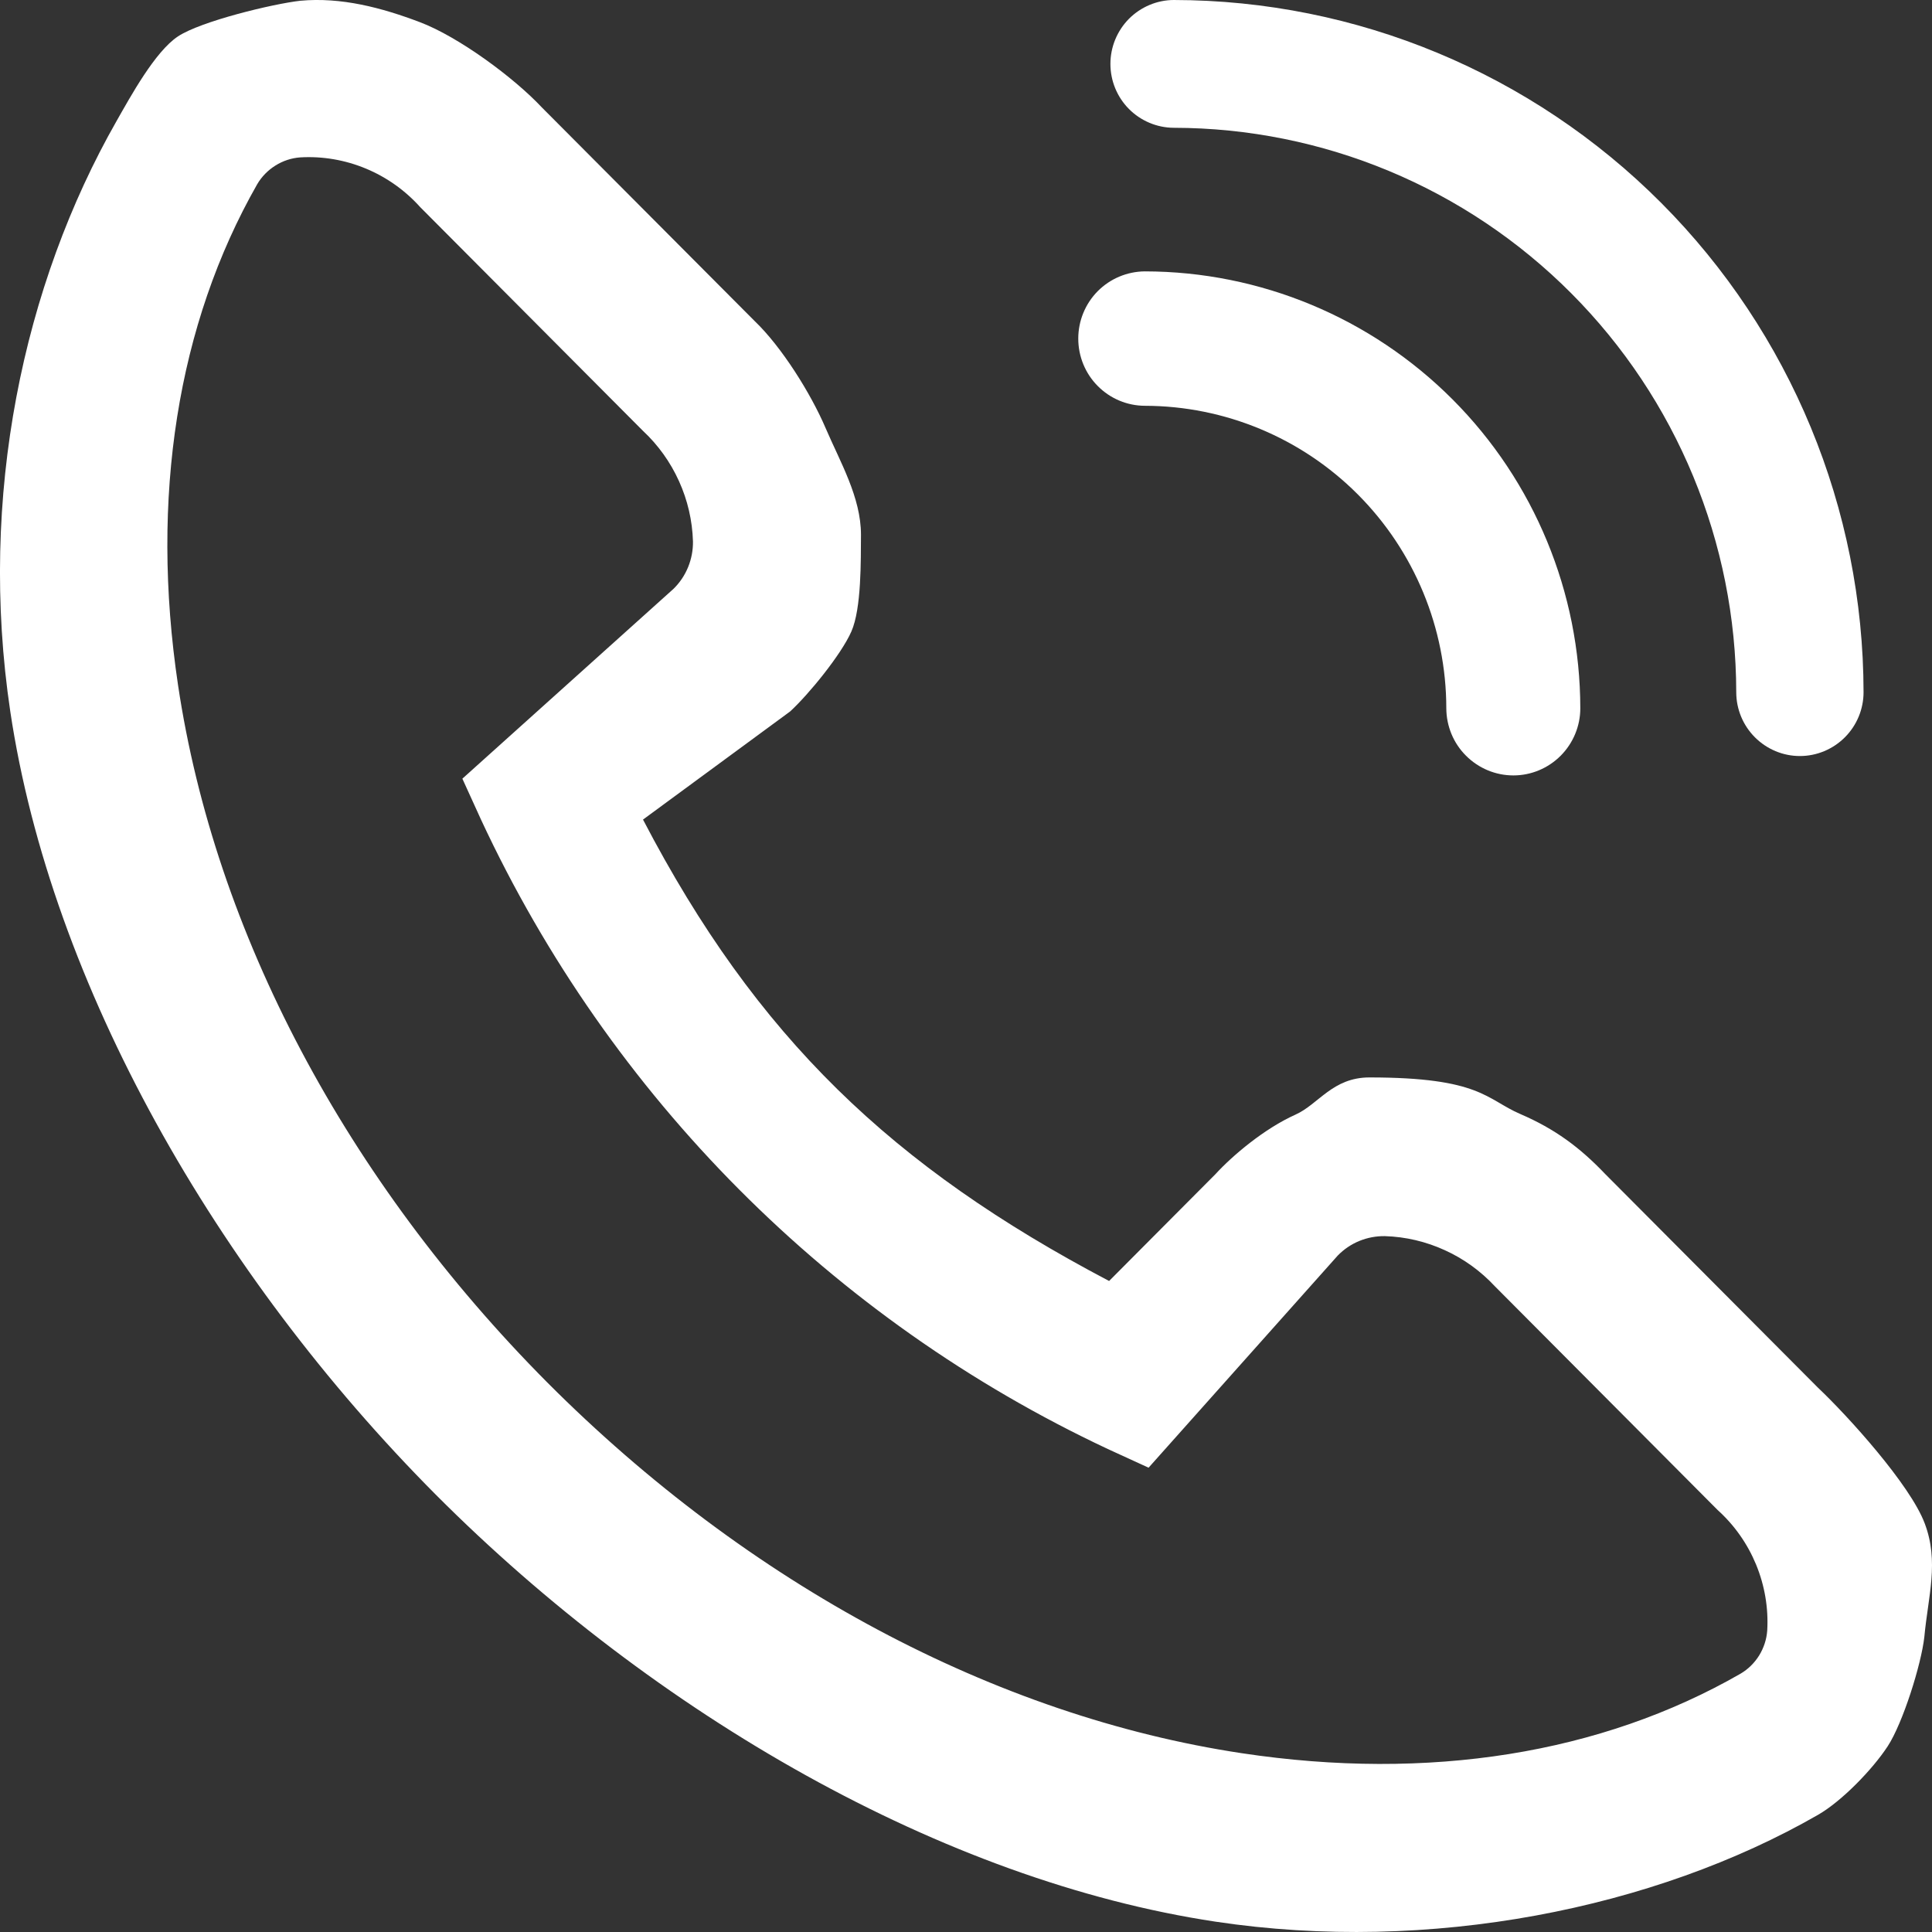 <svg width="28" height="28" viewBox="0 0 28 28" fill="none" xmlns="http://www.w3.org/2000/svg">
<rect x="0" y="0" width="28" height="28" fill="#333333" stroke="none"/>
<path d="M17.011 1.852C19.172 1.855 21.244 2.717 22.772 4.251C24.3 5.784 25.16 7.864 25.163 10.032C25.163 10.278 25.261 10.513 25.434 10.686C25.607 10.859 25.841 10.957 26.085 10.957C26.33 10.957 26.564 10.859 26.737 10.686C26.91 10.513 27.008 10.278 27.008 10.032C27.005 7.373 25.951 4.823 24.077 2.942C22.202 1.061 19.661 0.003 17.011 0C16.767 0.001 16.534 0.1 16.361 0.273C16.19 0.447 16.093 0.681 16.093 0.926C16.093 1.171 16.189 1.405 16.361 1.579C16.533 1.752 16.767 1.851 17.011 1.852Z" fill="white"/>
<path d="M16.592 5.881C17.75 5.883 18.861 6.345 19.68 7.167C20.499 7.989 20.96 9.103 20.961 10.265C20.962 10.523 21.064 10.771 21.247 10.953C21.429 11.135 21.675 11.238 21.933 11.238C22.19 11.238 22.436 11.135 22.618 10.953C22.8 10.77 22.903 10.523 22.903 10.265C22.901 8.586 22.236 6.977 21.053 5.79C19.869 4.603 18.265 3.935 16.592 3.933C16.335 3.935 16.09 4.038 15.909 4.22C15.728 4.403 15.627 4.65 15.627 4.907C15.627 5.165 15.728 5.412 15.909 5.594C16.09 5.777 16.335 5.88 16.592 5.881Z" fill="white"/>
<path d="M23.266 17.017C22.893 16.625 22.531 16.36 22.035 16.146C21.538 15.932 21.457 15.615 19.848 15.615C19.311 15.615 19.11 16.004 18.775 16.154C18.326 16.355 17.863 16.746 17.615 17.017L16.074 18.565C12.931 16.912 10.964 15.034 9.319 11.878L11.451 10.311C11.721 10.063 12.189 9.49 12.338 9.154C12.487 8.818 12.475 8.117 12.478 7.749C12.477 7.206 12.178 6.7 11.964 6.201C11.751 5.703 11.329 5.028 10.938 4.654L7.855 1.559C7.446 1.122 6.647 0.535 6.09 0.323C5.532 0.111 4.945 -0.044 4.351 0.011C3.955 0.056 2.913 0.307 2.58 0.527C2.246 0.747 1.889 1.404 1.691 1.751C0.335 4.13 -0.316 7.196 0.149 10.311C0.741 14.27 3.133 18.462 6.314 21.66C9.498 24.853 13.673 27.256 17.615 27.85C20.717 28.317 23.979 27.664 26.348 26.302C26.694 26.103 27.139 25.643 27.358 25.308C27.577 24.973 27.845 24.121 27.889 23.723C27.944 23.127 28.106 22.637 27.894 22.077C27.683 21.517 26.782 20.522 26.348 20.112L23.266 17.017ZM25.612 23.631C25.603 23.759 25.562 23.883 25.495 23.992C25.427 24.101 25.335 24.192 25.224 24.257C23.203 25.418 20.704 25.817 17.998 25.409C14.426 24.871 10.851 22.963 7.932 20.036C5.017 17.104 3.116 13.514 2.58 9.927C2.174 7.209 2.571 4.7 3.727 2.671C3.792 2.56 3.883 2.467 3.992 2.399C4.1 2.331 4.224 2.29 4.351 2.281C4.676 2.262 5.001 2.318 5.302 2.443C5.603 2.568 5.872 2.759 6.09 3.002L9.319 6.245C9.539 6.45 9.716 6.698 9.84 6.972C9.965 7.247 10.034 7.544 10.043 7.846C10.045 7.973 10.021 8.1 9.973 8.218C9.925 8.336 9.854 8.442 9.763 8.532L6.701 11.285L6.971 11.878C8.84 15.894 12.056 19.123 16.055 21L16.646 21.271L19.388 18.196C19.477 18.105 19.583 18.033 19.7 17.985C19.818 17.937 19.944 17.913 20.071 17.915C20.371 17.924 20.667 17.994 20.94 18.119C21.214 18.243 21.46 18.422 21.665 18.642L24.894 21.885C25.136 22.103 25.326 22.373 25.451 22.676C25.575 22.978 25.631 23.304 25.612 23.631Z" fill="white"/>
</svg>
